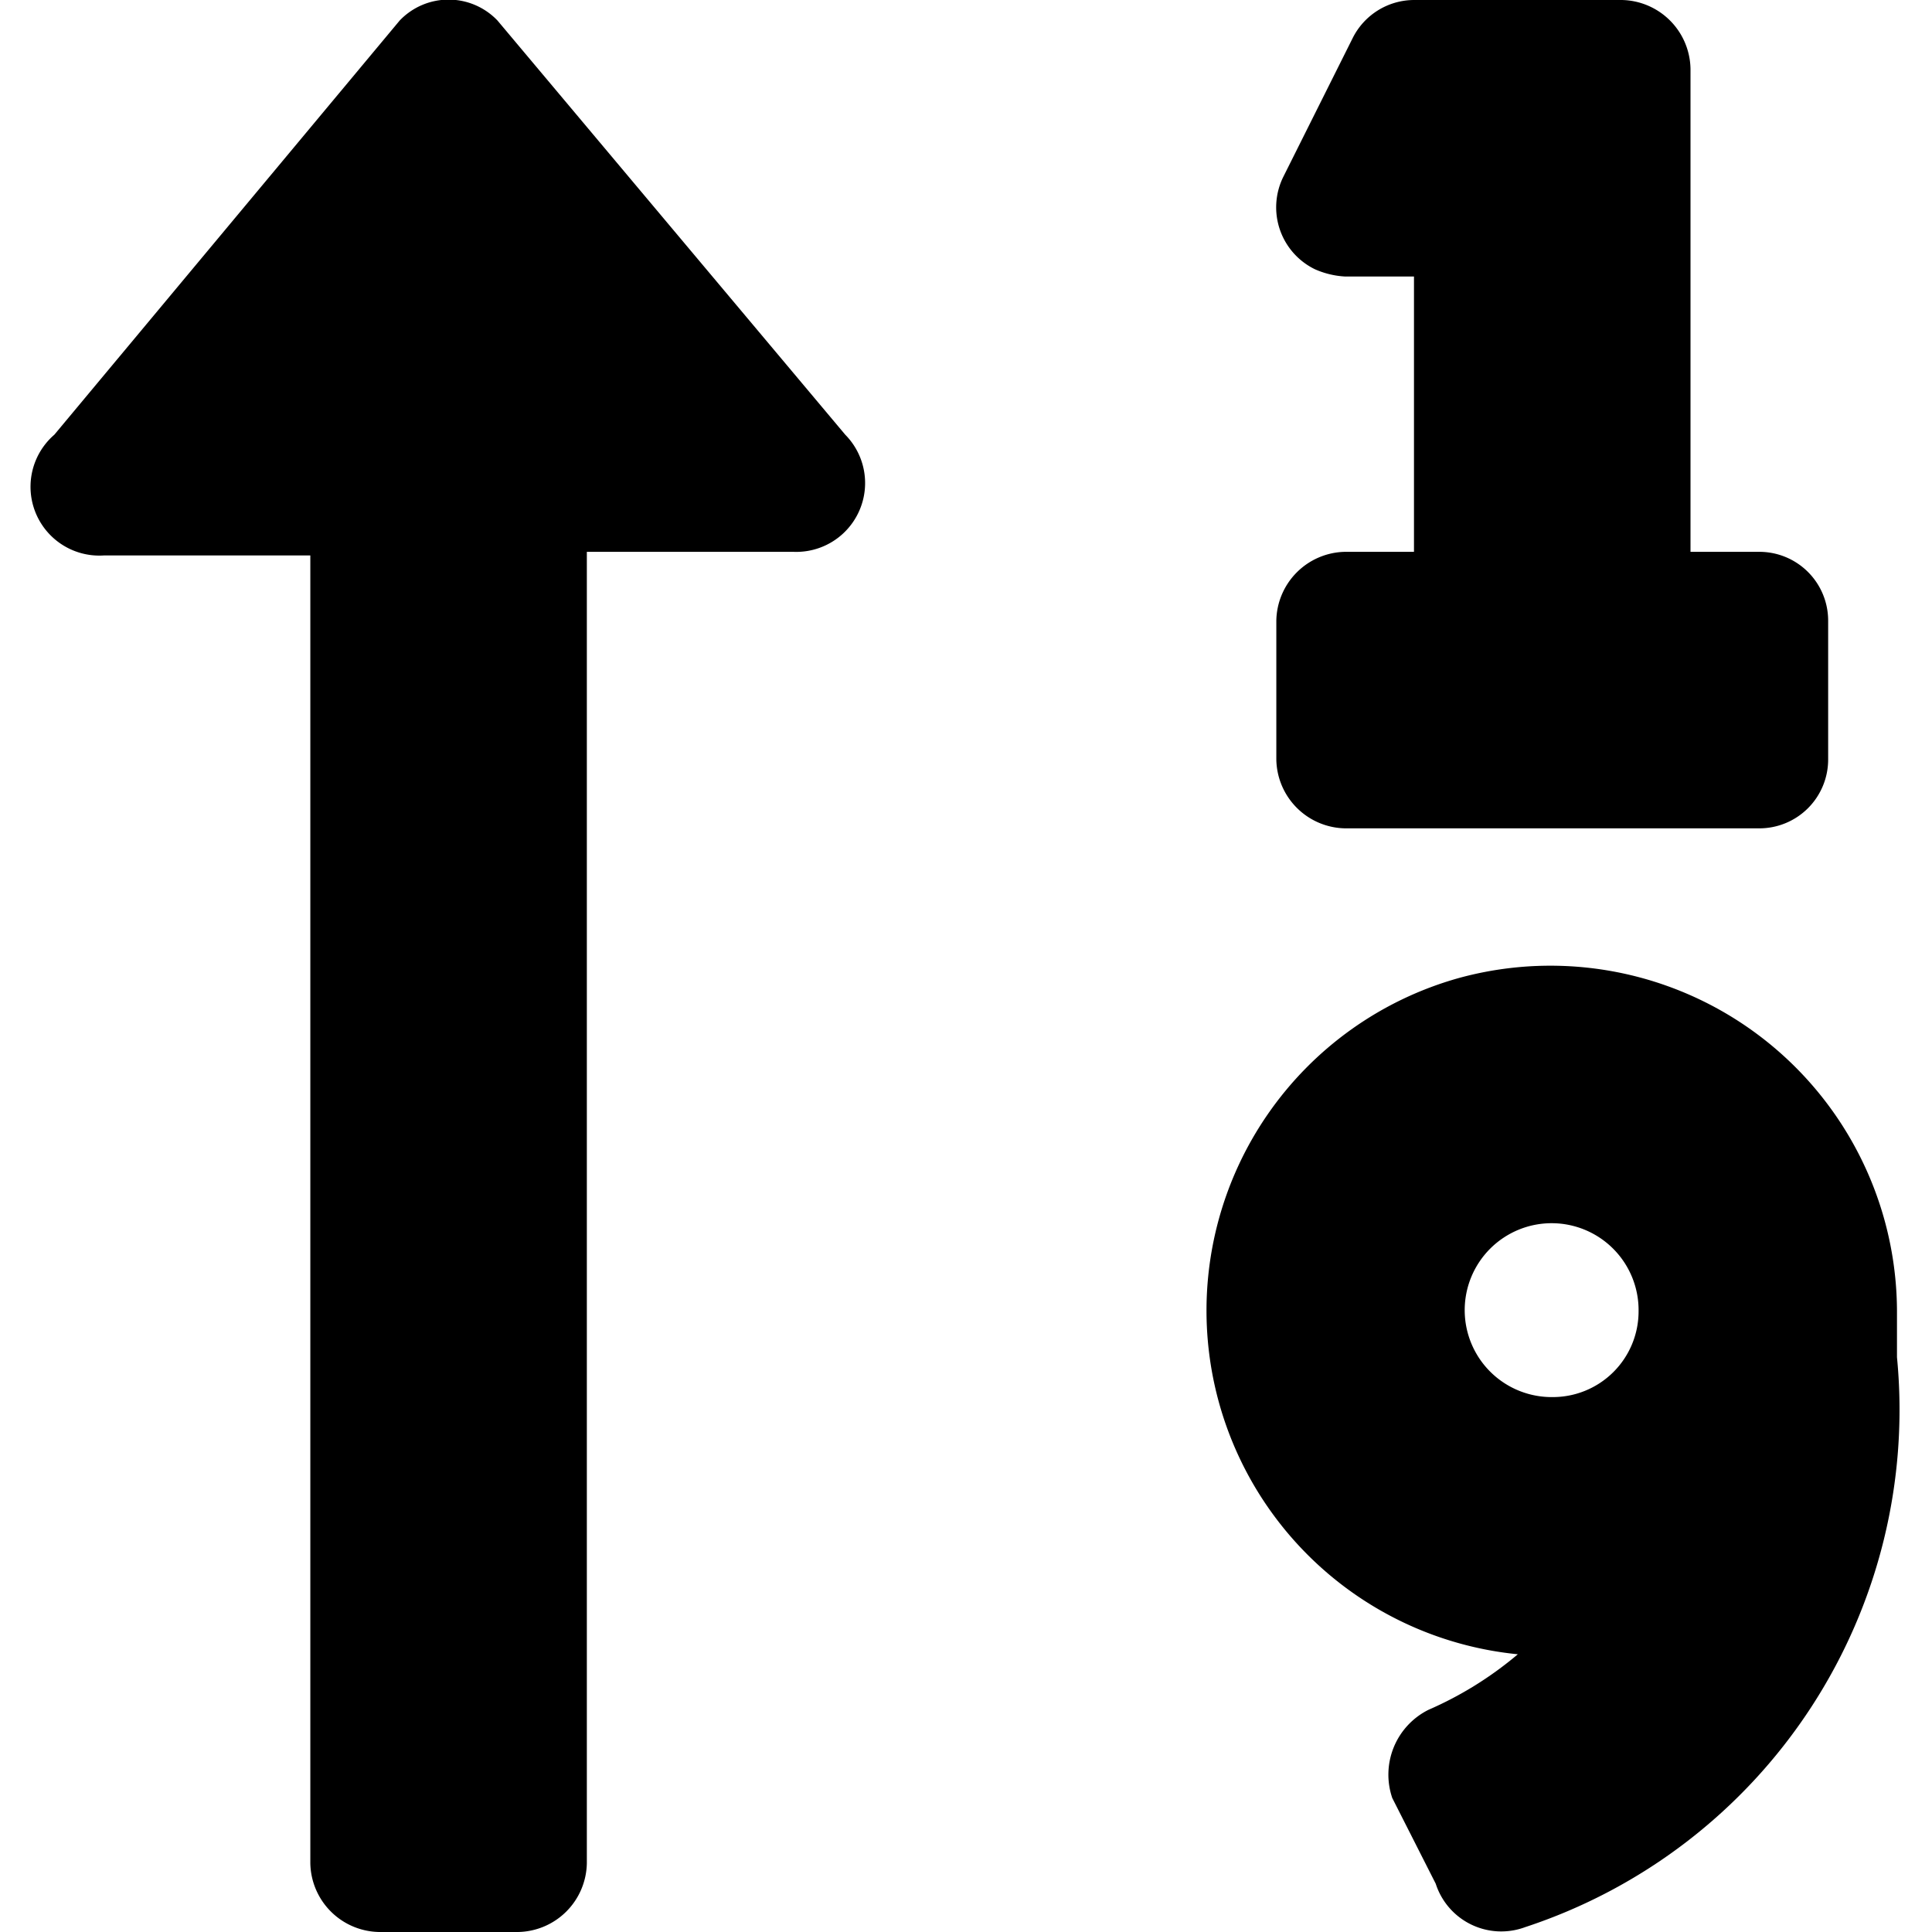 <svg data-name="Layer 1" xmlns="http://www.w3.org/2000/svg" viewBox="0 0 16 16"><path d="M12.08 8.1a2.86 2.86 0 00.49 5.6 3 3 0 01-.74.46.6.6 0 00-.3.73l.36.71a.57.57 0 00.74.36 4.51 4.51 0 003.08-4.72v-.38a2.87 2.87 0 00-3.63-2.76zm.78 3.47a.72.72 0 11.71-.71.71.71 0 01-.71.71zm-1.72-9.28h.57v2.28h-.57a.58.58 0 00-.57.57v1.15a.58.58 0 00.57.57h3.43a.57.57 0 00.57-.57V5.14a.57.57 0 00-.57-.57H14v-4a.58.58 0 00-.57-.57h-1.72a.57.57 0 00-.51.32l-.57 1.14a.57.57 0 00.26.77.71.71 0 00.25.06zM4.12.17a.56.56 0 00-.81 0L.45 3.6a.57.57 0 00.41 1h1.71v10.83a.58.58 0 00.57.57h1.15a.58.58 0 00.57-.57V4.57h1.71A.57.57 0 007 3.6z" fill="currentColor"/></svg>
